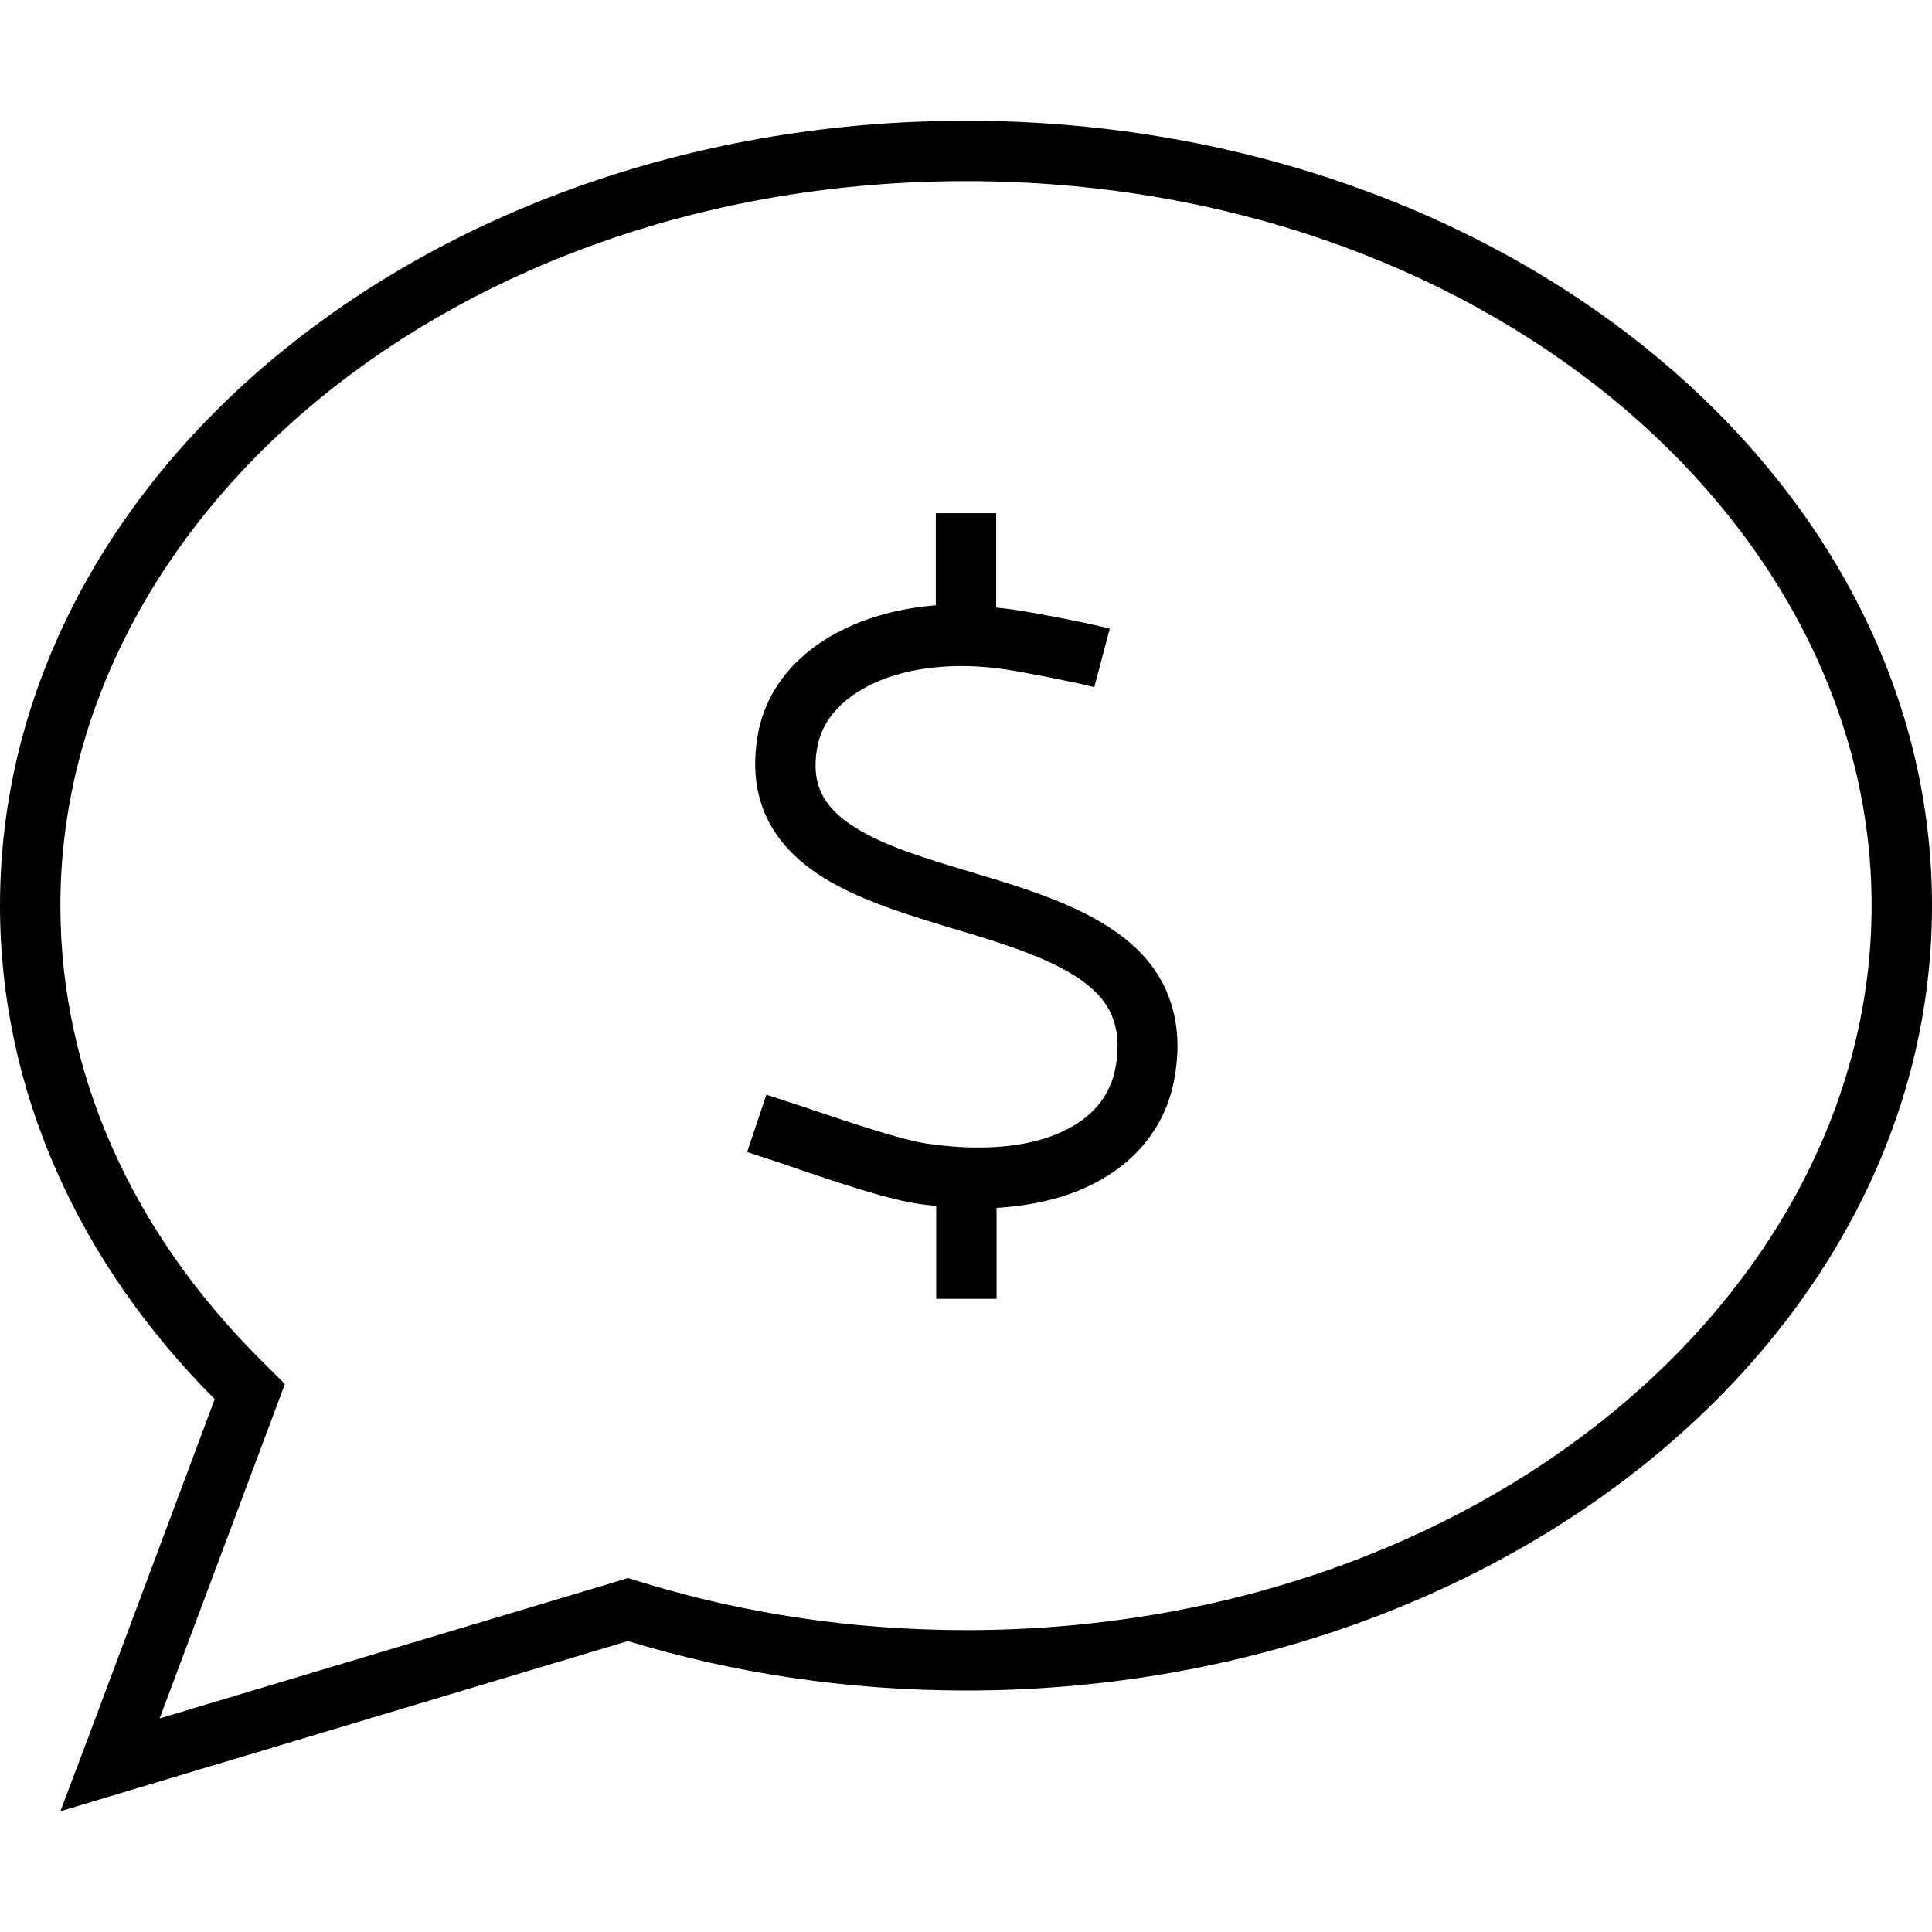 <svg xmlns="http://www.w3.org/2000/svg" viewBox="0 0 512 512" preserveAspectRatio="none"><!--! Font Awesome Pro 6.7.2 by @fontawesome - https://fontawesome.com License - https://fontawesome.com/license (Commercial License) Copyright 2024 Fonticons, Inc. --><path d="M71.9 376.4l3.6-9.6-7.3-7.3C35.2 326.3 16 284.7 16 240C16 136.9 120.2 48 256 48s240 88.9 240 192s-104.2 192-240 192c-30 0-58.6-4.4-85-12.4l-4.6-1.4-4.6 1.4L42.3 455.4l29.6-79zM16 480l19.3-5.8 131.1-39.3c27.9 8.5 58.1 13.1 89.6 13.1c141.4 0 256-93.1 256-208S397.4 32 256 32S0 125.1 0 240c0 49.6 21.3 95.1 56.9 130.8L23.1 461.2 16 480zM264 144l0-8-16 0 0 8 0 16.4c-8.4 .7-16.2 2.6-23 5.7c-12.4 5.6-21.9 15.4-24.2 28.8c-1.4 8.2-.6 15.4 2.4 21.8c3 6.3 7.8 11 13.2 14.7c10 6.8 23.7 10.9 35.9 14.6l1.7 .5c13.4 4 25 7.8 32.9 13.5c3.7 2.7 6.3 5.7 7.7 9c1.4 3.3 2.1 7.6 1.1 13.5c-1.4 8.2-6.5 14.1-15.1 17.8c-5.7 2.5-13 3.8-21.3 3.8l-.5 0c-4.3 0-8.8-.4-13.6-1.1c-7.1-1.2-19.2-5.3-28.8-8.5c0 0 0 0 0 0c-2.1-.7-4-1.4-5.7-1.9l-7.6-2.5-5.1 15.2 7.6 2.5c1.4 .5 3.1 1 5 1.7c0 0 0 0 0 0s0 0 0 0s0 0 0 0c9.4 3.2 23.4 8 32 9.4c0 0 0 0 0 0c1.8 .3 3.7 .5 5.5 .7l0 16.6 0 8 16 0 0-8 0-16.1c8.3-.5 16-2.1 22.7-5c12.6-5.4 22.1-15.4 24.5-29.7c1.5-8.5 .7-16-2.1-22.6c-2.9-6.6-7.5-11.6-13-15.5c-10.5-7.6-24.9-12-37.6-15.8l-.3-.1s0 0 0 0c-13.4-4-25-7.5-32.9-12.9c-3.8-2.6-6.3-5.3-7.7-8.3c-1.4-2.9-2.1-6.8-1.1-12.2c1.2-6.8 6.2-12.9 15.1-17c9-4.1 21.4-5.7 35.4-3.5c4.5 .7 18.5 3.4 22.9 4.6l4.1-15.5c-5.2-1.4-19.8-4.2-24.6-4.9c-1.8-.3-3.7-.5-5.5-.7l0-16.6z"/></svg>